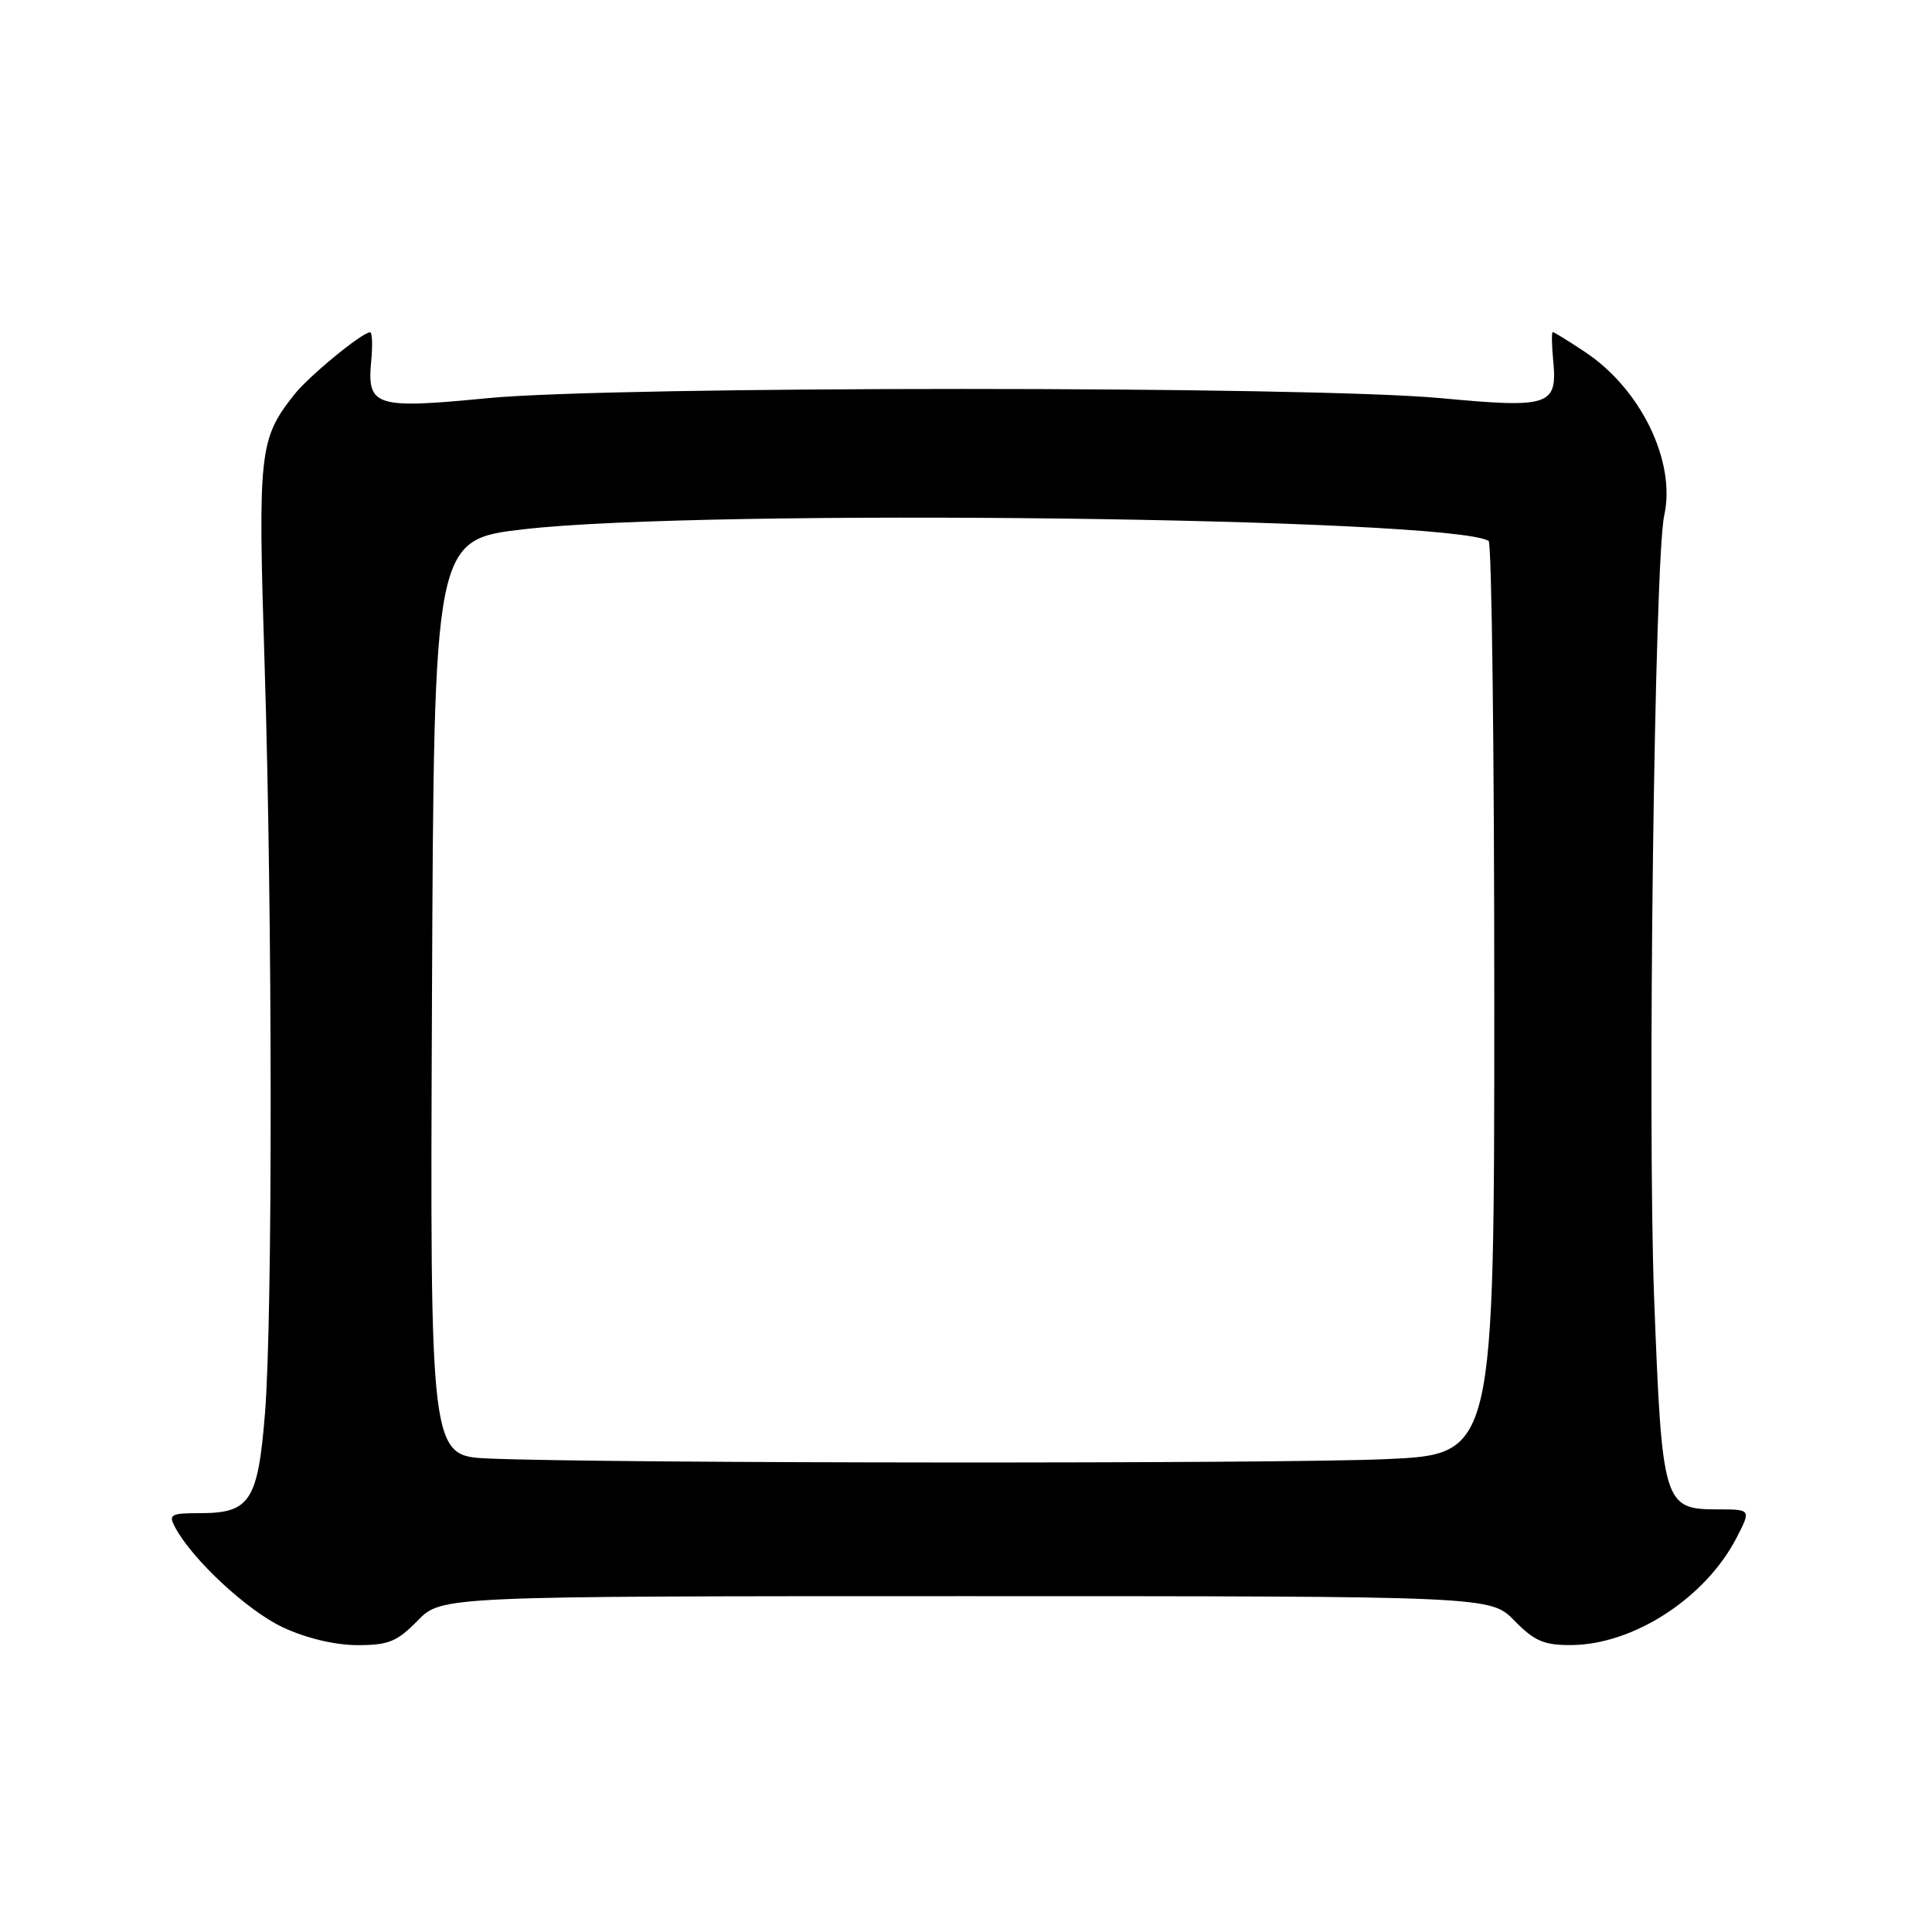 <?xml version="1.0" encoding="UTF-8" standalone="no"?>
<!DOCTYPE svg PUBLIC "-//W3C//DTD SVG 1.1//EN" "http://www.w3.org/Graphics/SVG/1.1/DTD/svg11.dtd" >
<svg xmlns="http://www.w3.org/2000/svg" xmlns:xlink="http://www.w3.org/1999/xlink" version="1.1" viewBox="0 0 256 256">
 <g >
 <path fill="currentColor"
d=" M 55.33 214.75 C 58.50 211.50 58.50 211.50 128.00 211.50 C 197.50 211.50 197.50 211.50 200.67 214.75 C 203.30 217.44 204.59 218.00 208.17 217.98 C 216.44 217.94 225.99 211.74 230.11 203.75 C 232.04 200.00 232.04 200.00 227.54 200.00 C 220.43 200.00 220.22 199.28 219.18 171.98 C 218.28 148.02 219.23 74.11 220.52 68.29 C 222.10 61.17 217.42 51.53 210.01 46.63 C 207.83 45.18 205.91 44.00 205.75 44.00 C 205.58 44.00 205.61 45.71 205.81 47.81 C 206.38 53.76 205.34 54.11 190.94 52.76 C 173.51 51.13 81.37 51.13 64.61 52.76 C 49.68 54.21 48.61 53.87 49.19 47.81 C 49.39 45.71 49.32 44.01 49.03 44.03 C 47.91 44.09 40.89 49.87 38.97 52.31 C 34.34 58.20 34.17 59.78 35.06 88.00 C 36.11 121.54 36.14 174.50 35.11 187.30 C 34.18 198.87 33.12 200.50 26.56 200.50 C 22.59 200.50 22.29 200.67 23.21 202.39 C 25.50 206.67 32.81 213.45 37.50 215.64 C 40.56 217.07 44.38 217.98 47.33 217.99 C 51.46 218.00 52.61 217.53 55.33 214.75 Z  M 64.74 193.26 C 56.98 192.92 56.98 192.92 57.24 132.21 C 57.50 71.50 57.50 71.50 69.50 70.12 C 93.31 67.38 192.05 68.58 197.25 71.67 C 197.66 71.92 198.00 99.25 198.00 132.40 C 198.00 192.69 198.00 192.69 183.75 193.34 C 169.70 193.98 79.83 193.92 64.74 193.26 Z "/>
</g>
</svg>